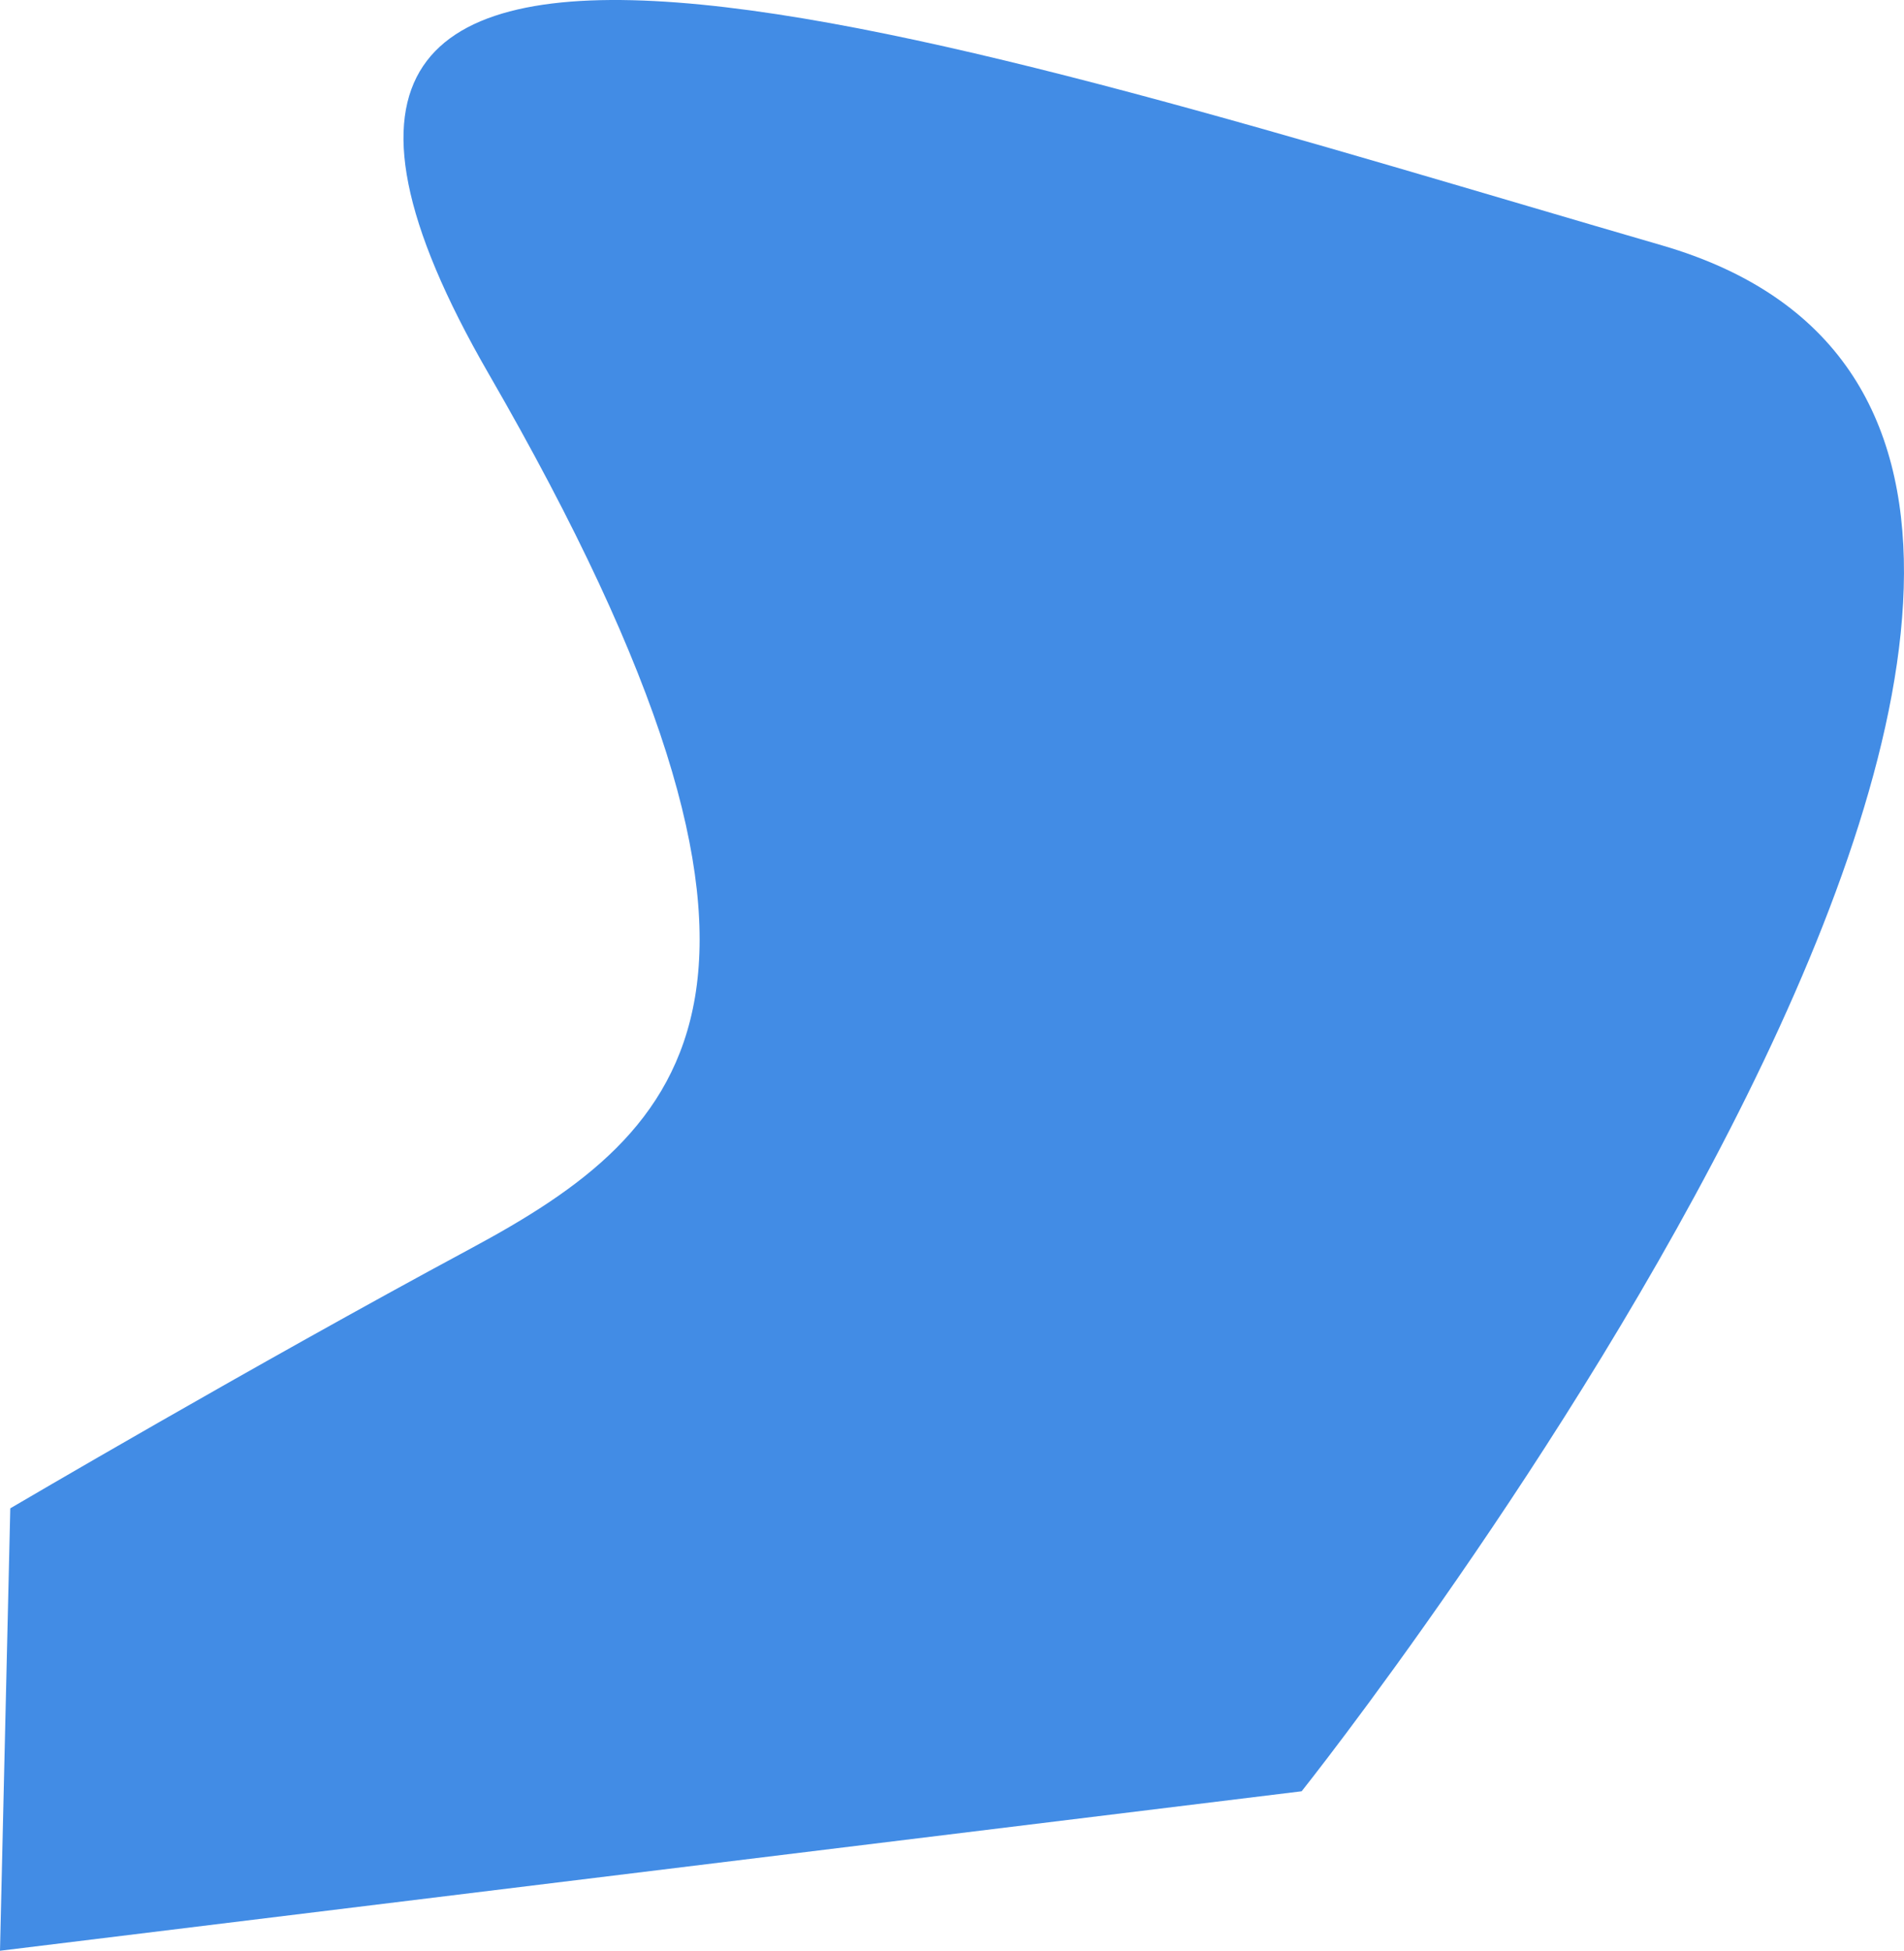 <svg xmlns="http://www.w3.org/2000/svg" width="905.03" height="927"><path d="M618.717 851.21S1126.18 214.24 789.9 116.58 63.886-113.83 232.321 177.7s95.892 359.43-8.559 415.6S4.888 716.76 4.888 716.76L0 927z" fill="#428ce5" fill-rule="evenodd"/></svg>